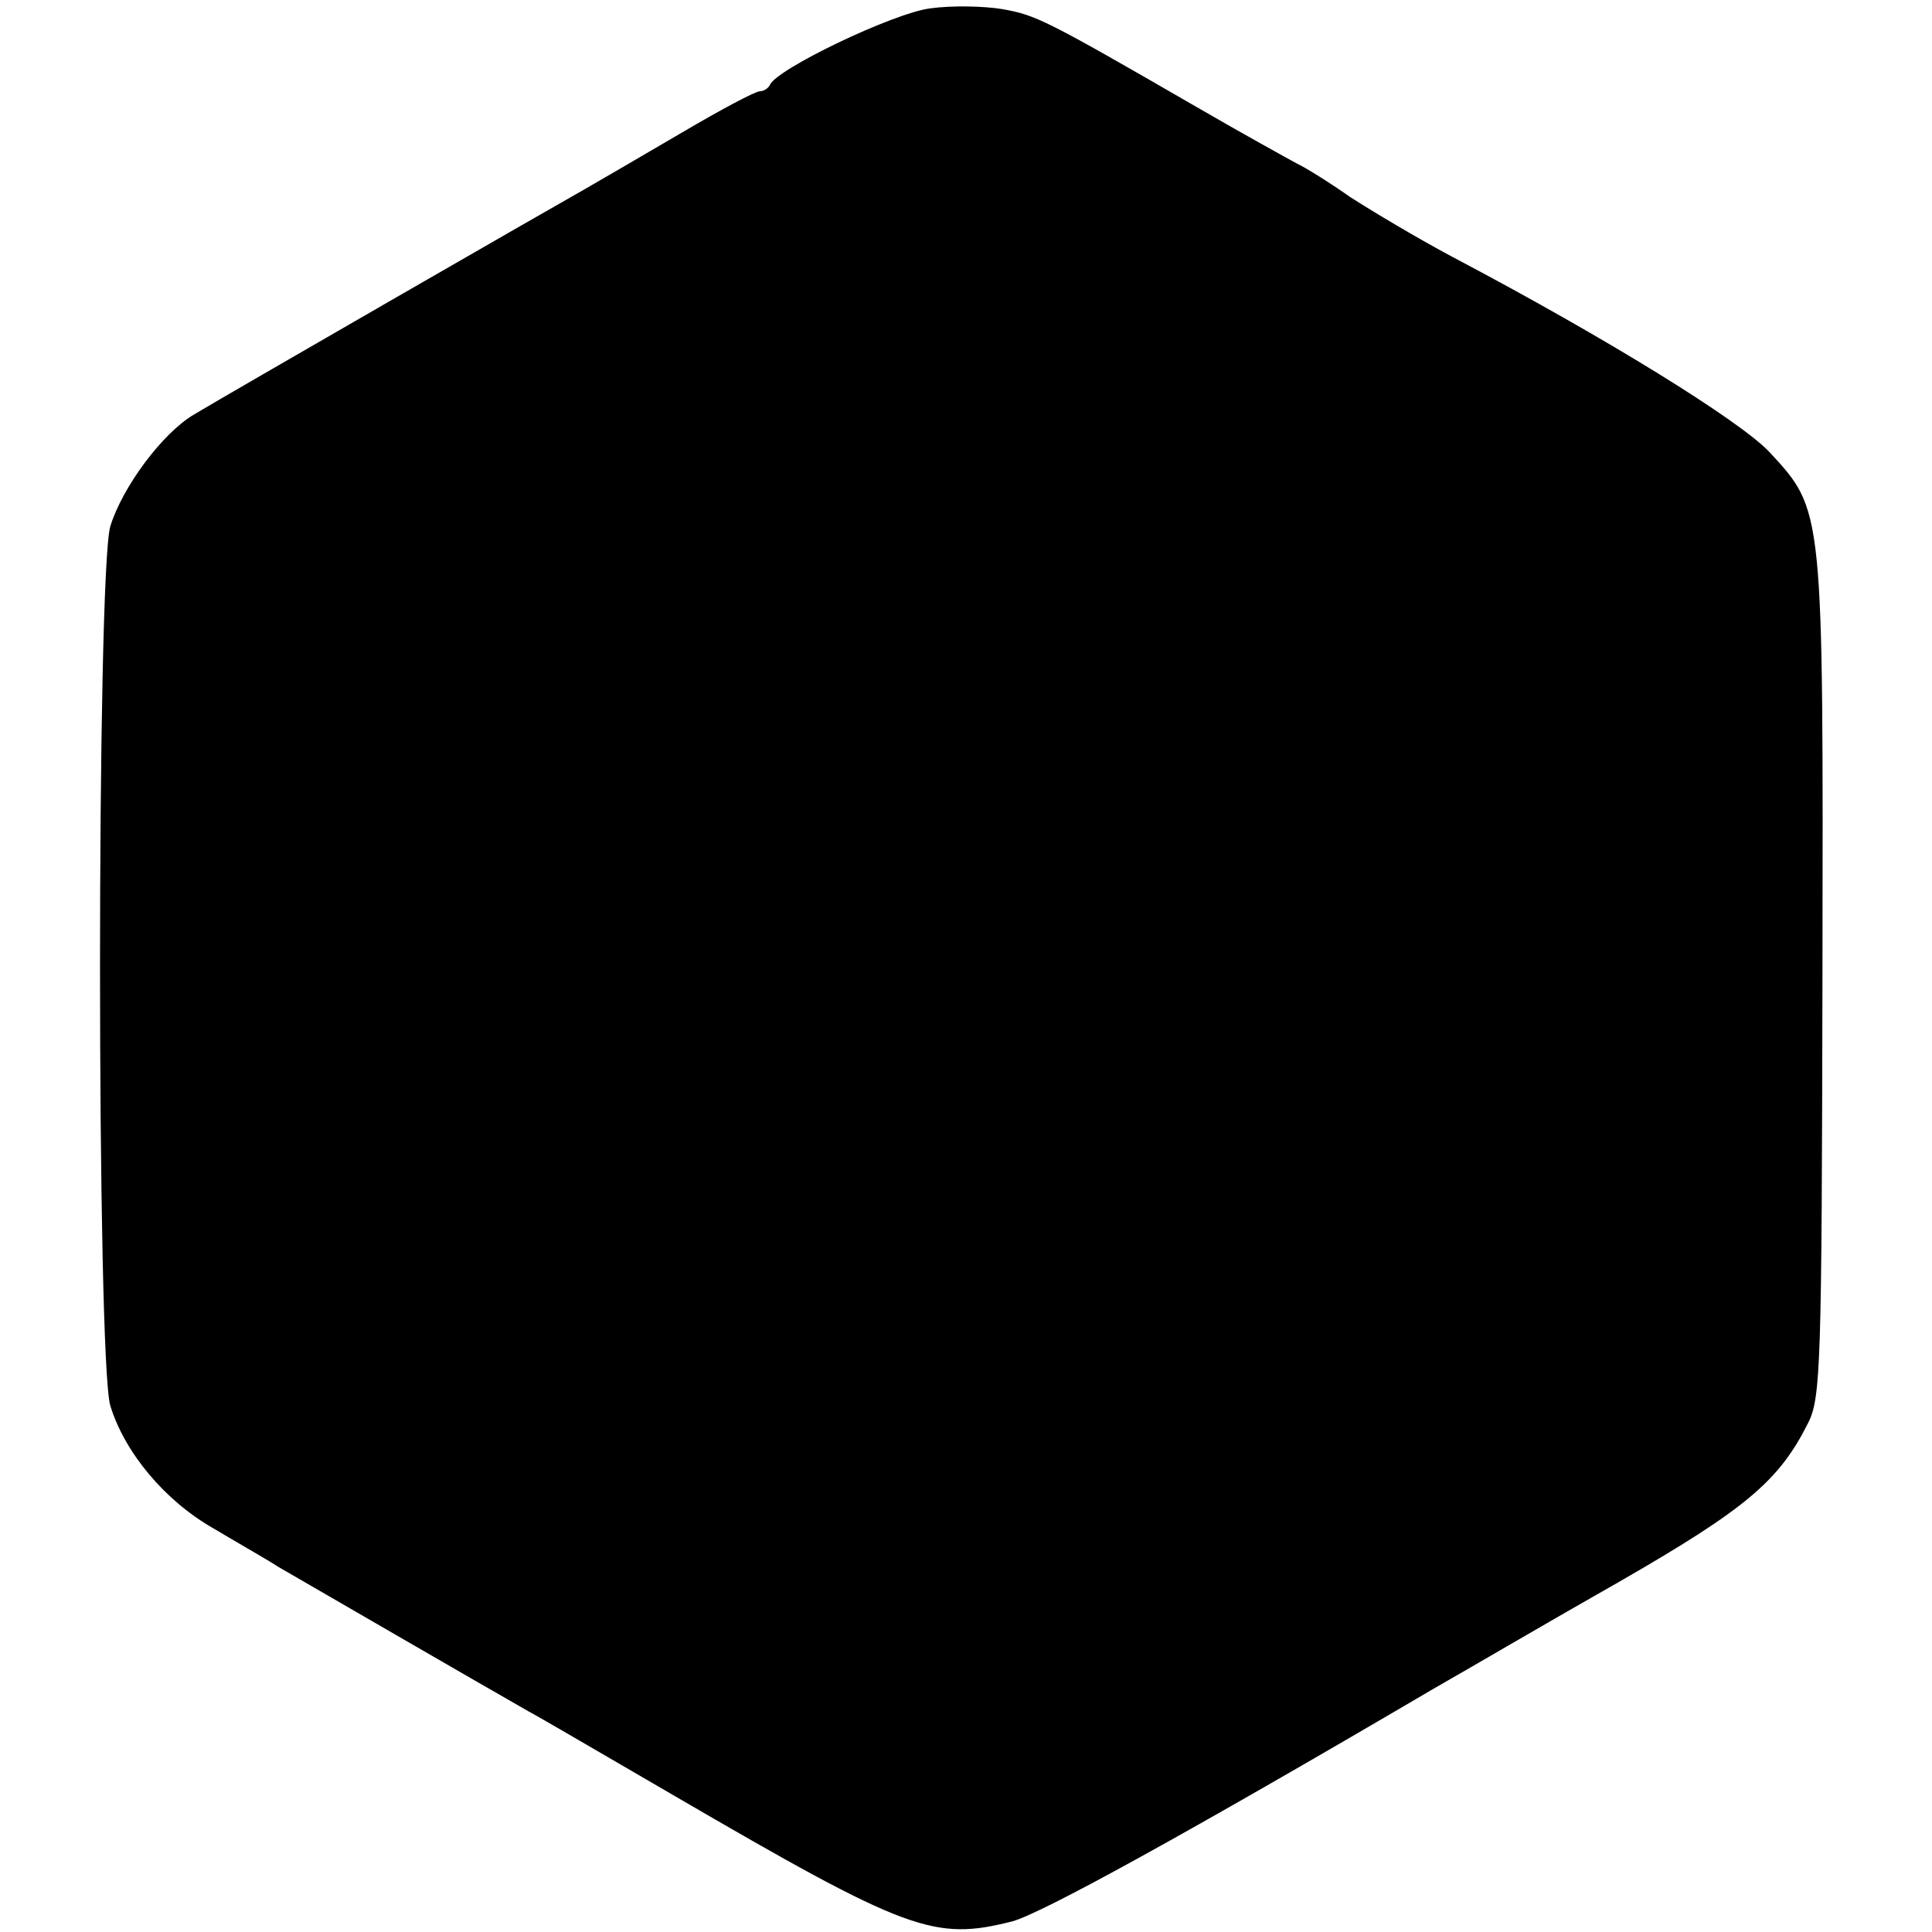 <?xml version="1.0" standalone="no"?>
<!DOCTYPE svg PUBLIC "-//W3C//DTD SVG 20010904//EN"
 "http://www.w3.org/TR/2001/REC-SVG-20010904/DTD/svg10.dtd">
<svg version="1.0" xmlns="http://www.w3.org/2000/svg"
 width="254pt" height="254pt" viewBox="0 0 254 254"
 preserveAspectRatio="xMidYMid meet">
<g transform="translate(0,254) scale(0.1,-0.1)"
fill="#000000" stroke="none">
<path d="M1223 2529 c-48 -6 -203 -80 -211 -101 -2 -4 -8 -8 -13 -8 -6 0 -51
-24 -102 -54 -51 -30 -108 -63 -127 -74 -41 -23 -472 -271 -515 -297 -41 -24
-94 -95 -110 -147 -18 -63 -18 -1094 0 -1156 19 -62 72 -125 135 -161 30 -18
69 -40 86 -51 31 -18 271 -157 329 -190 17 -9 102 -59 190 -110 309 -180 343
-192 446 -166 39 11 222 111 554 306 44 25 153 89 243 140 167 96 211 133 249
209 17 33 18 77 19 587 1 619 2 612 -70 690 -39 41 -213 149 -416 256 -47 25
-107 61 -135 79 -27 19 -59 39 -70 44 -11 6 -71 39 -133 75 -199 115 -210 120
-254 128 -24 4 -66 5 -95 1z"/>
</g>
</svg>
